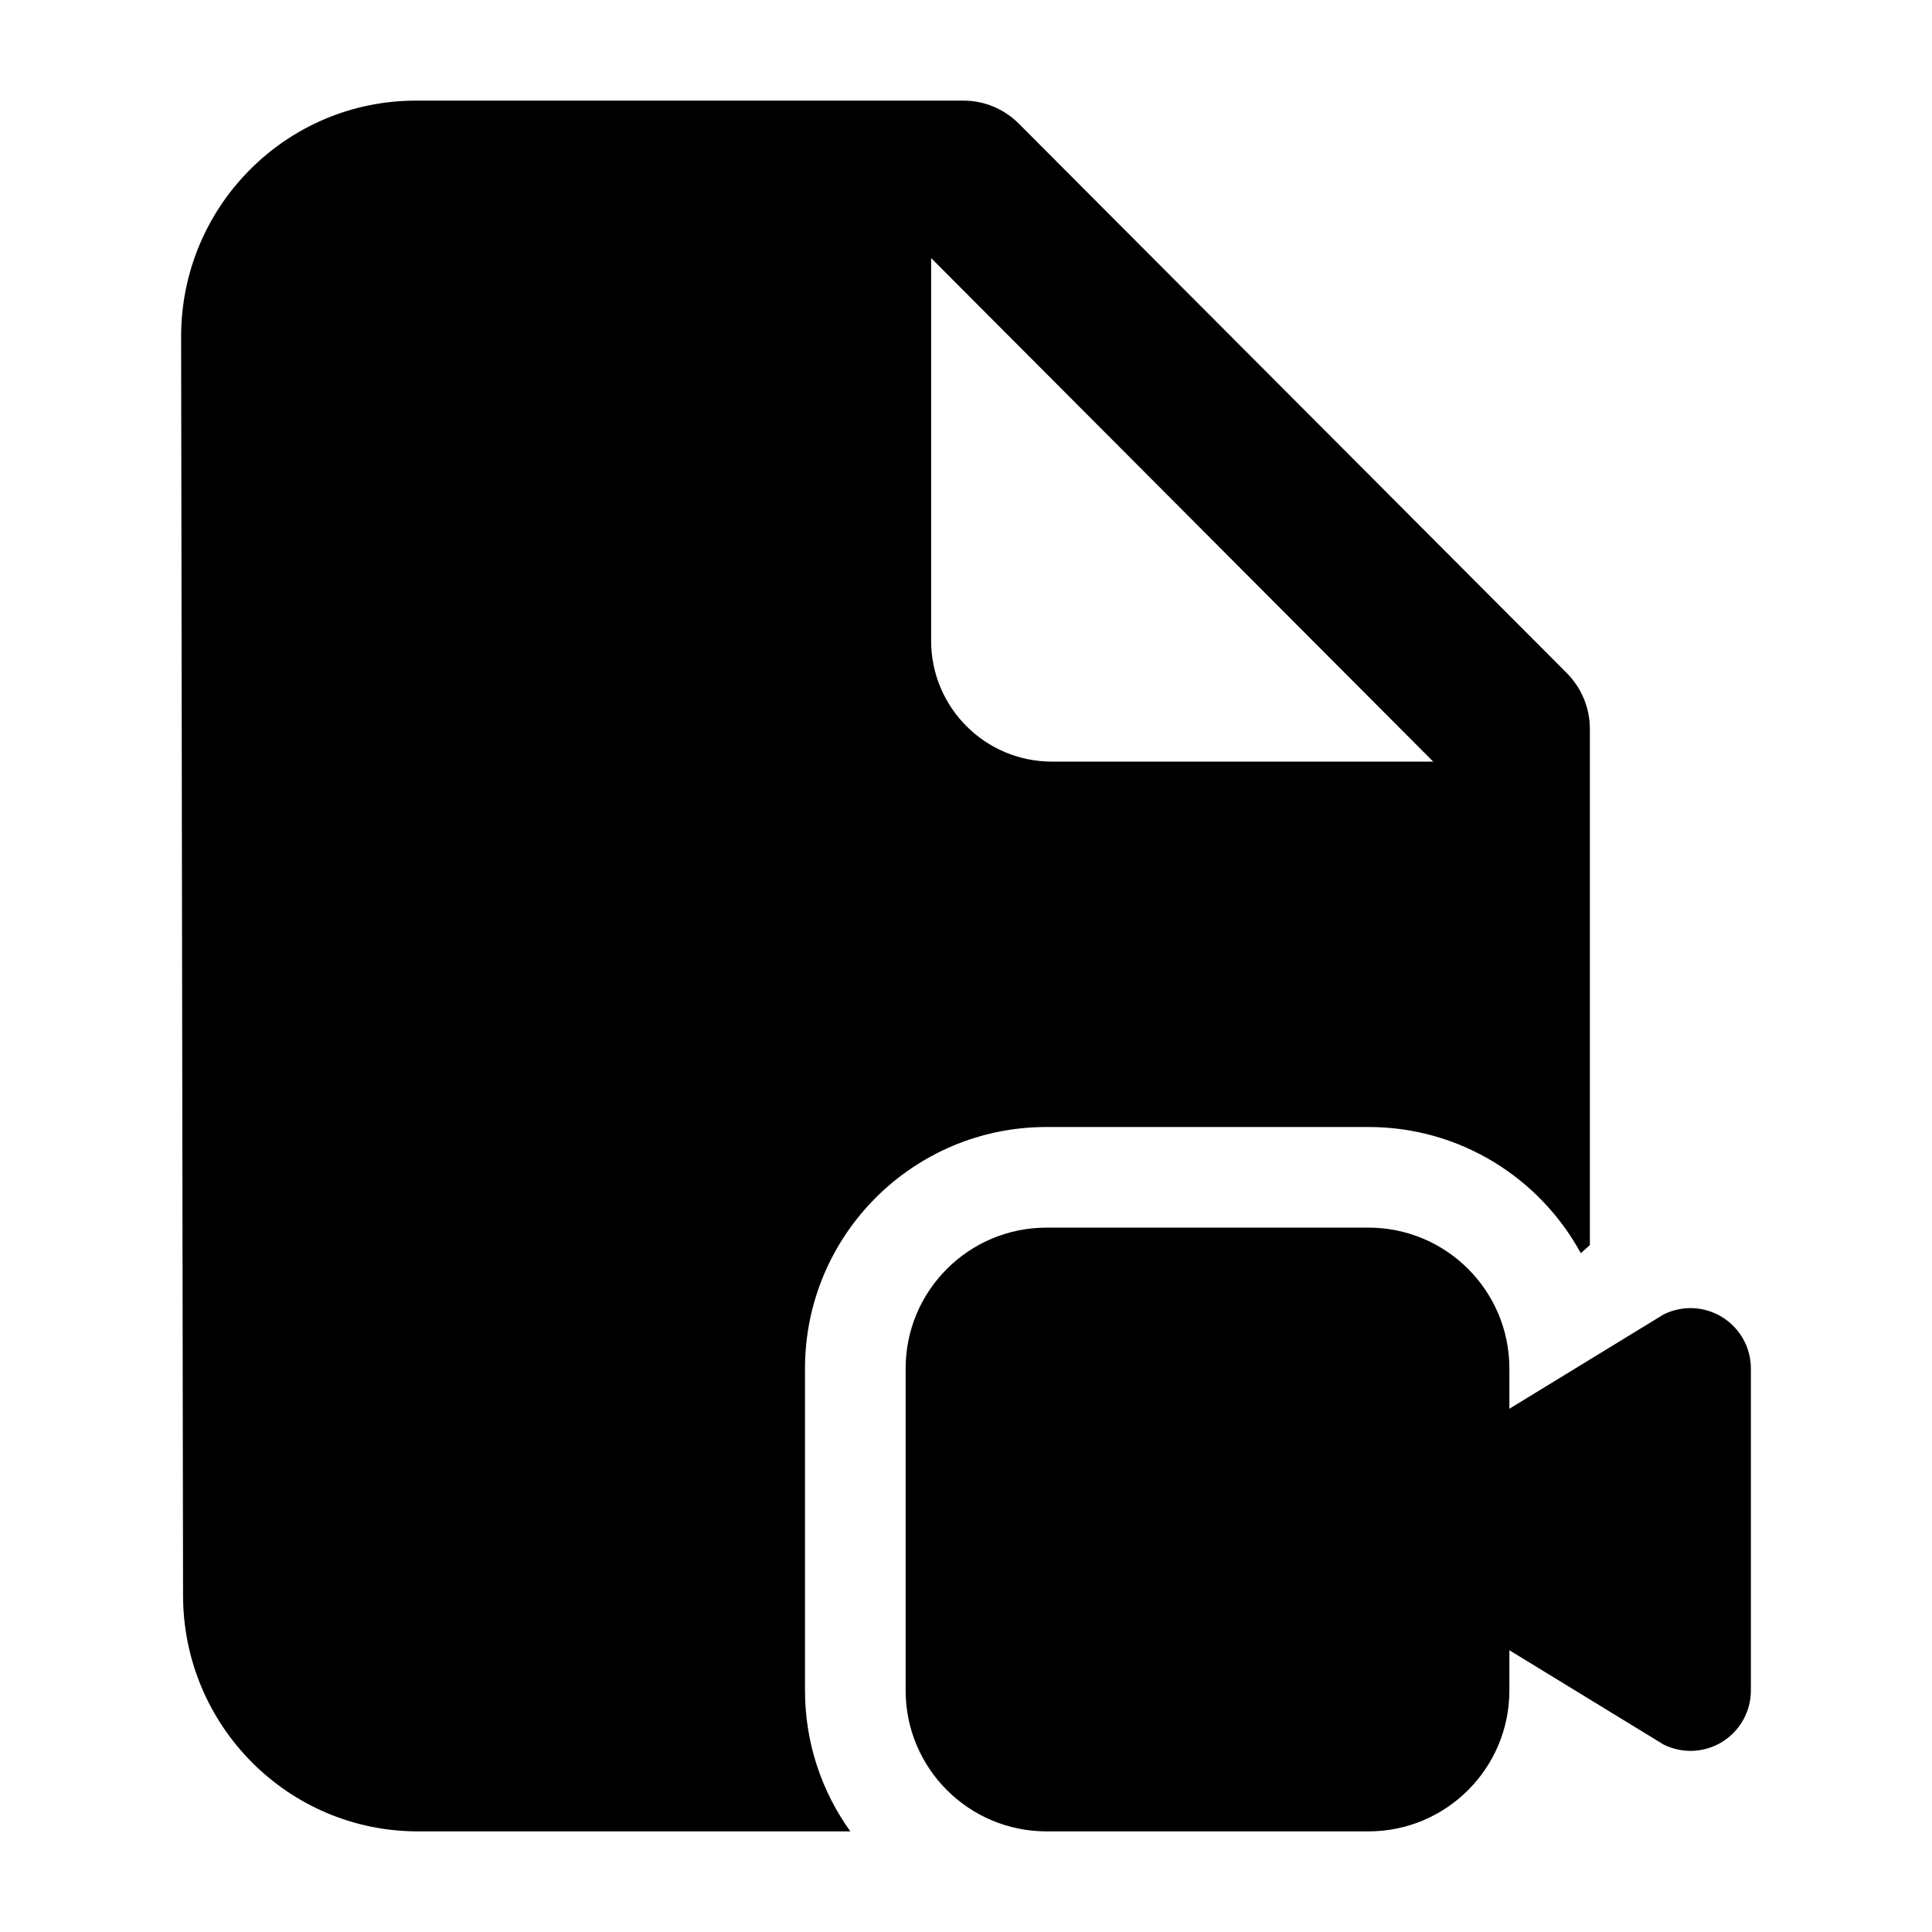 <svg width="24" height="24" viewBox="0 0 24 24" xmlns="http://www.w3.org/2000/svg">
    <path d="M11.25 17C11.25 16.034 12.034 15.25 13 15.25H17C17.966 15.25 18.75 16.034 18.75 17V17.5L20.665 16.329C20.897 16.213 21.173 16.225 21.394 16.362C21.615 16.499 21.75 16.74 21.75 17V21C21.75 21.26 21.615 21.501 21.394 21.638C21.173 21.775 20.897 21.787 20.665 21.671L18.75 20.5V21C18.75 21.966 17.966 22.75 17 22.75H13C12.034 22.75 11.25 21.966 11.25 21V17Z"/>
    <path fill-rule="evenodd" clip-rule="evenodd" d="M2.274 19.823C2.277 21.44 3.582 22.75 5.191 22.75H10.563C10.209 22.257 10 21.653 10 21V17C10 15.343 11.343 14 13 14H17C18.138 14 19.128 14.634 19.637 15.567L19.75 15.468V9.055C19.75 8.795 19.647 8.547 19.465 8.363L12.656 1.536C12.474 1.353 12.227 1.25 11.97 1.25H5.167C3.554 1.25 2.247 2.565 2.25 4.186L2.274 19.823ZM11.567 3.206L17.804 9.461H13.067C12.239 9.461 11.567 8.789 11.567 7.961V3.206Z"/>
</svg>

